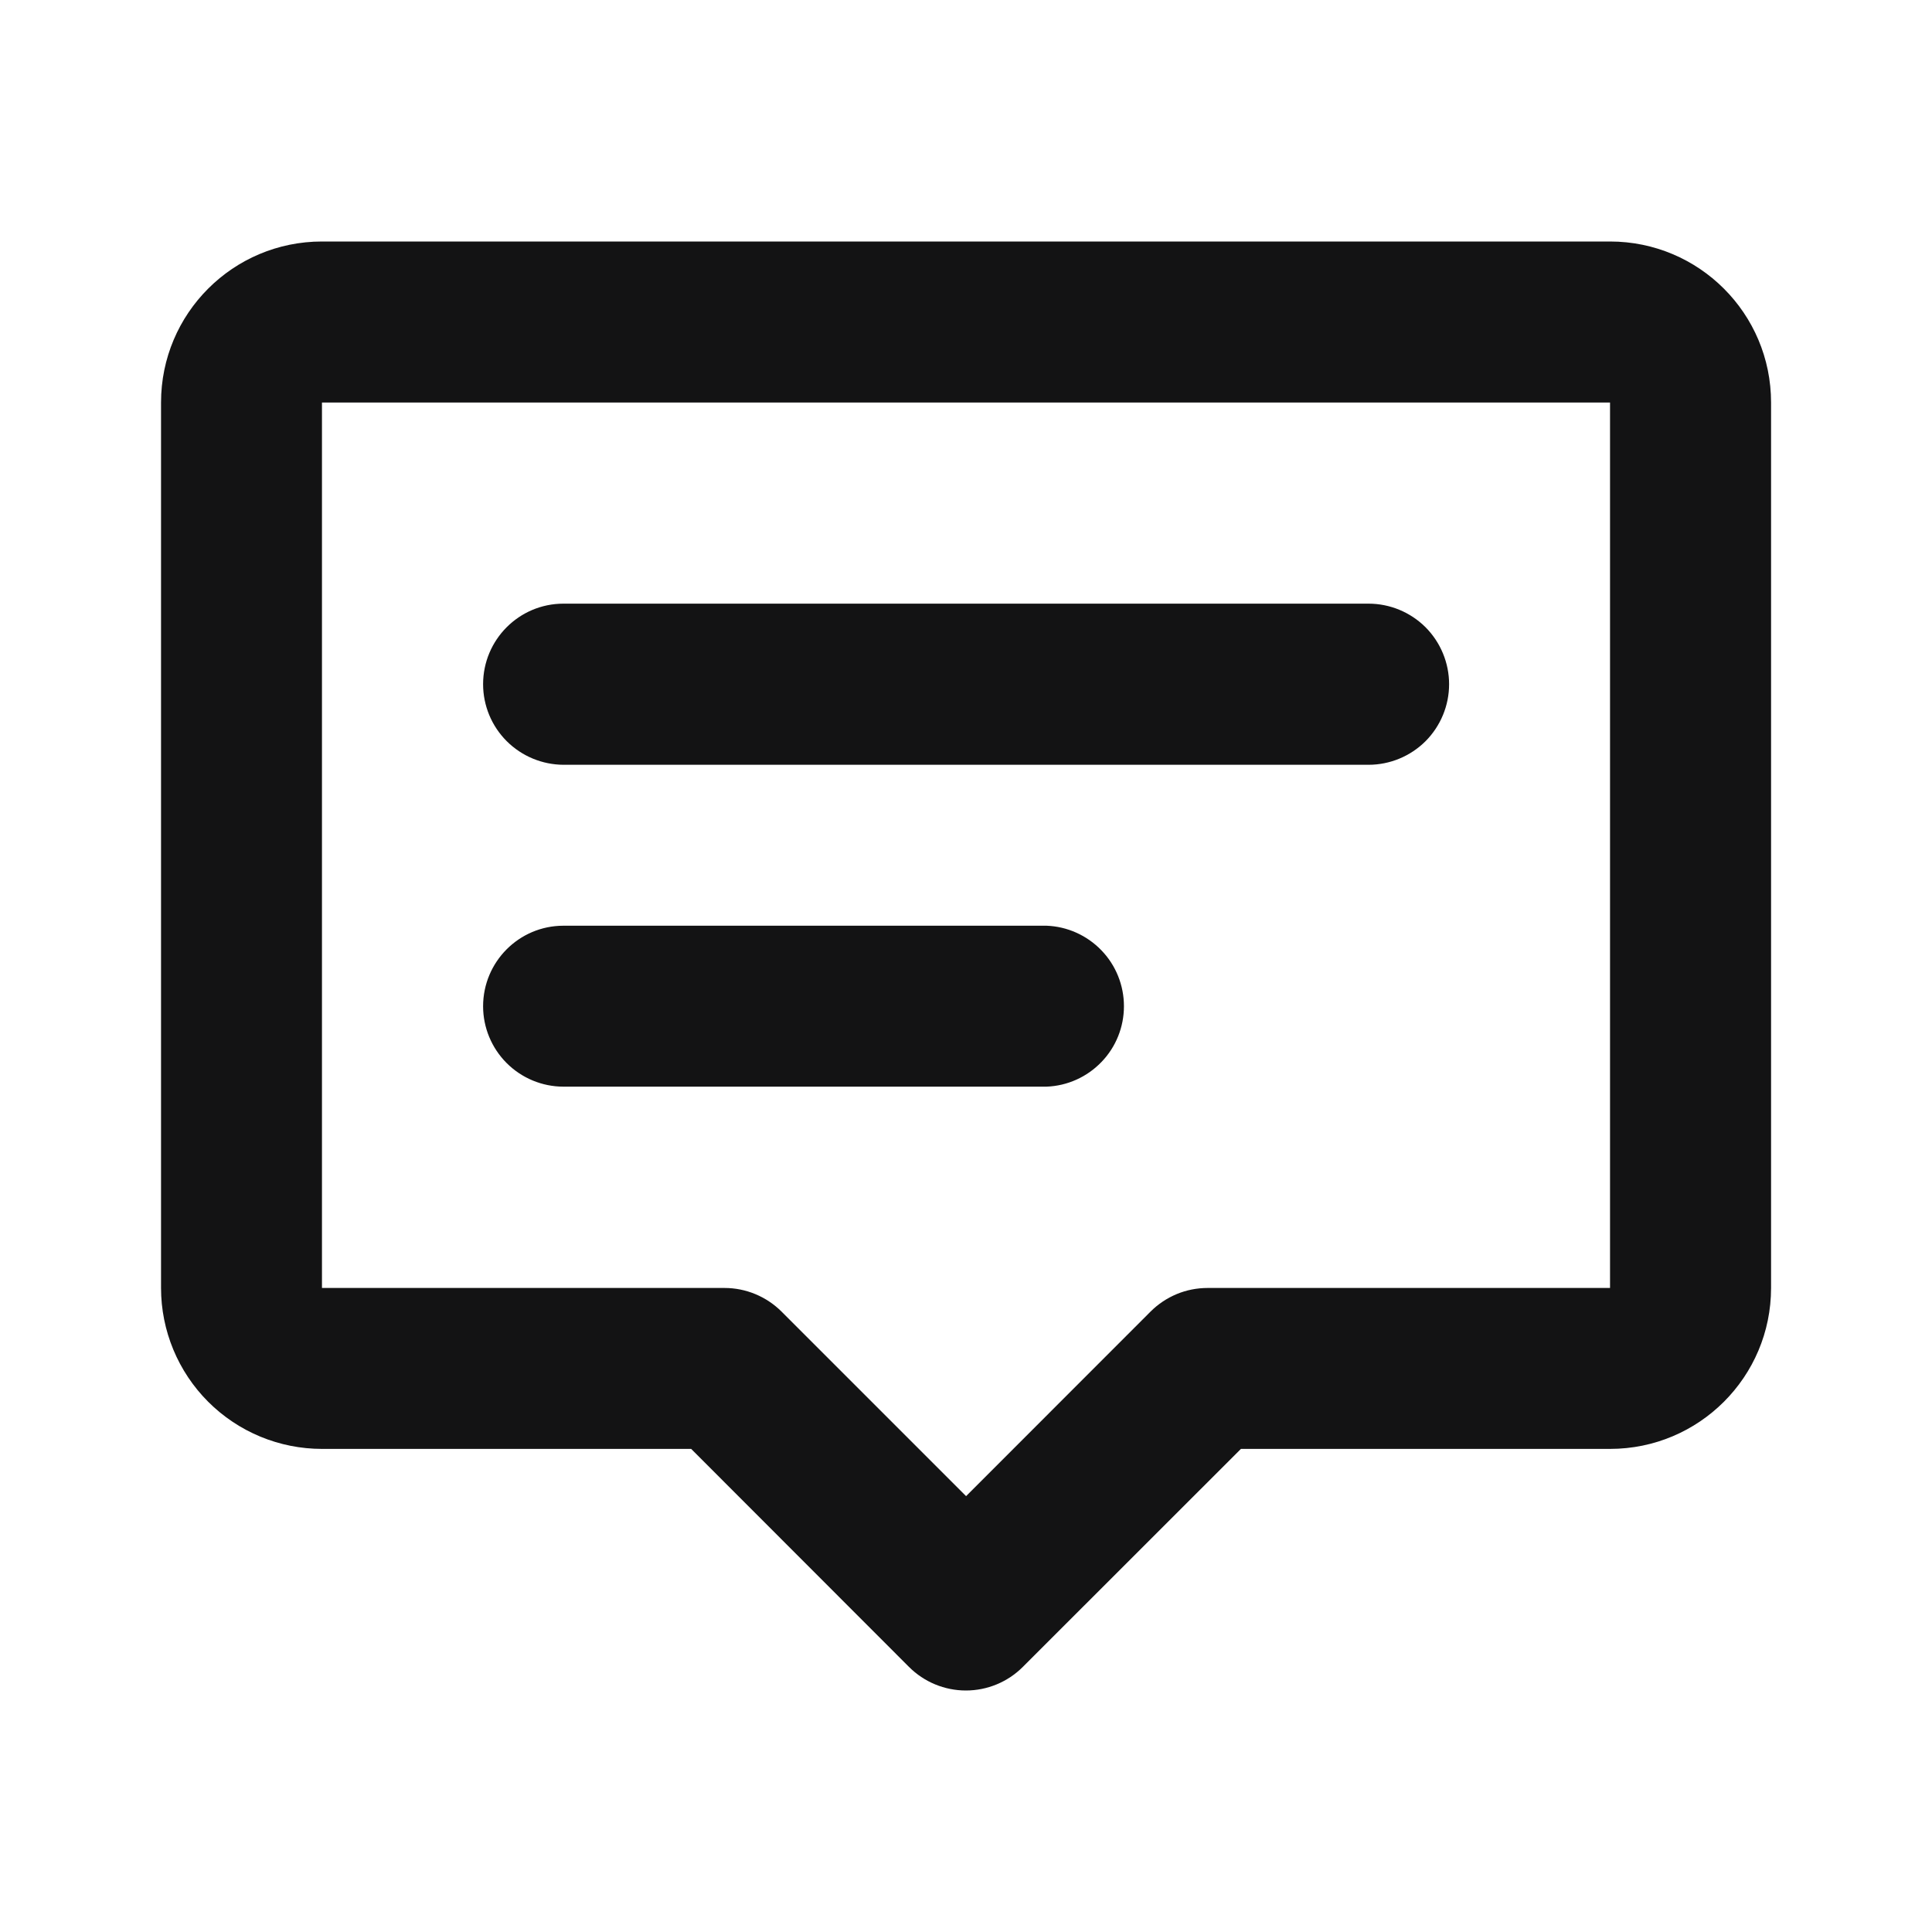 <svg width="20" height="20" viewBox="0 0 20 20" fill="none" xmlns="http://www.w3.org/2000/svg">
<path d="M1.667 4.167C1.667 3.245 2.413 2.5 3.333 2.5H16.667C17.587 2.5 18.334 3.245 18.334 4.167V13.333C18.334 14.254 17.587 14.999 16.667 14.999H12.846L10.588 17.256C10.432 17.412 10.22 17.5 9.999 17.5C9.778 17.5 9.566 17.412 9.41 17.256L7.155 14.999H3.333C2.892 14.999 2.468 14.824 2.155 14.511C1.843 14.199 1.667 13.775 1.667 13.333V4.167ZM16.667 4.167H3.333V13.333H7.501C7.721 13.333 7.933 13.421 8.09 13.577L10.001 15.488L11.911 13.577C11.989 13.499 12.081 13.438 12.182 13.396C12.283 13.354 12.392 13.333 12.501 13.333H16.667V4.167ZM5.001 7.083C5.001 6.623 5.373 6.249 5.833 6.249H14.167C14.388 6.249 14.6 6.337 14.757 6.493C14.913 6.65 15.001 6.862 15.001 7.083C15.001 7.304 14.913 7.516 14.757 7.673C14.6 7.829 14.388 7.917 14.167 7.917H5.833C5.613 7.916 5.401 7.828 5.245 7.672C5.089 7.516 5.001 7.304 5.001 7.083ZM5.001 10.417C5.001 9.957 5.373 9.583 5.833 9.583H10.834C11.049 9.591 11.253 9.683 11.402 9.838C11.552 9.993 11.635 10.201 11.635 10.416C11.635 10.632 11.552 10.839 11.402 10.994C11.253 11.149 11.049 11.241 10.834 11.249H5.833C5.613 11.249 5.401 11.161 5.245 11.005C5.089 10.849 5.001 10.637 5.001 10.417Z" fill="#131314"/>
</svg>
